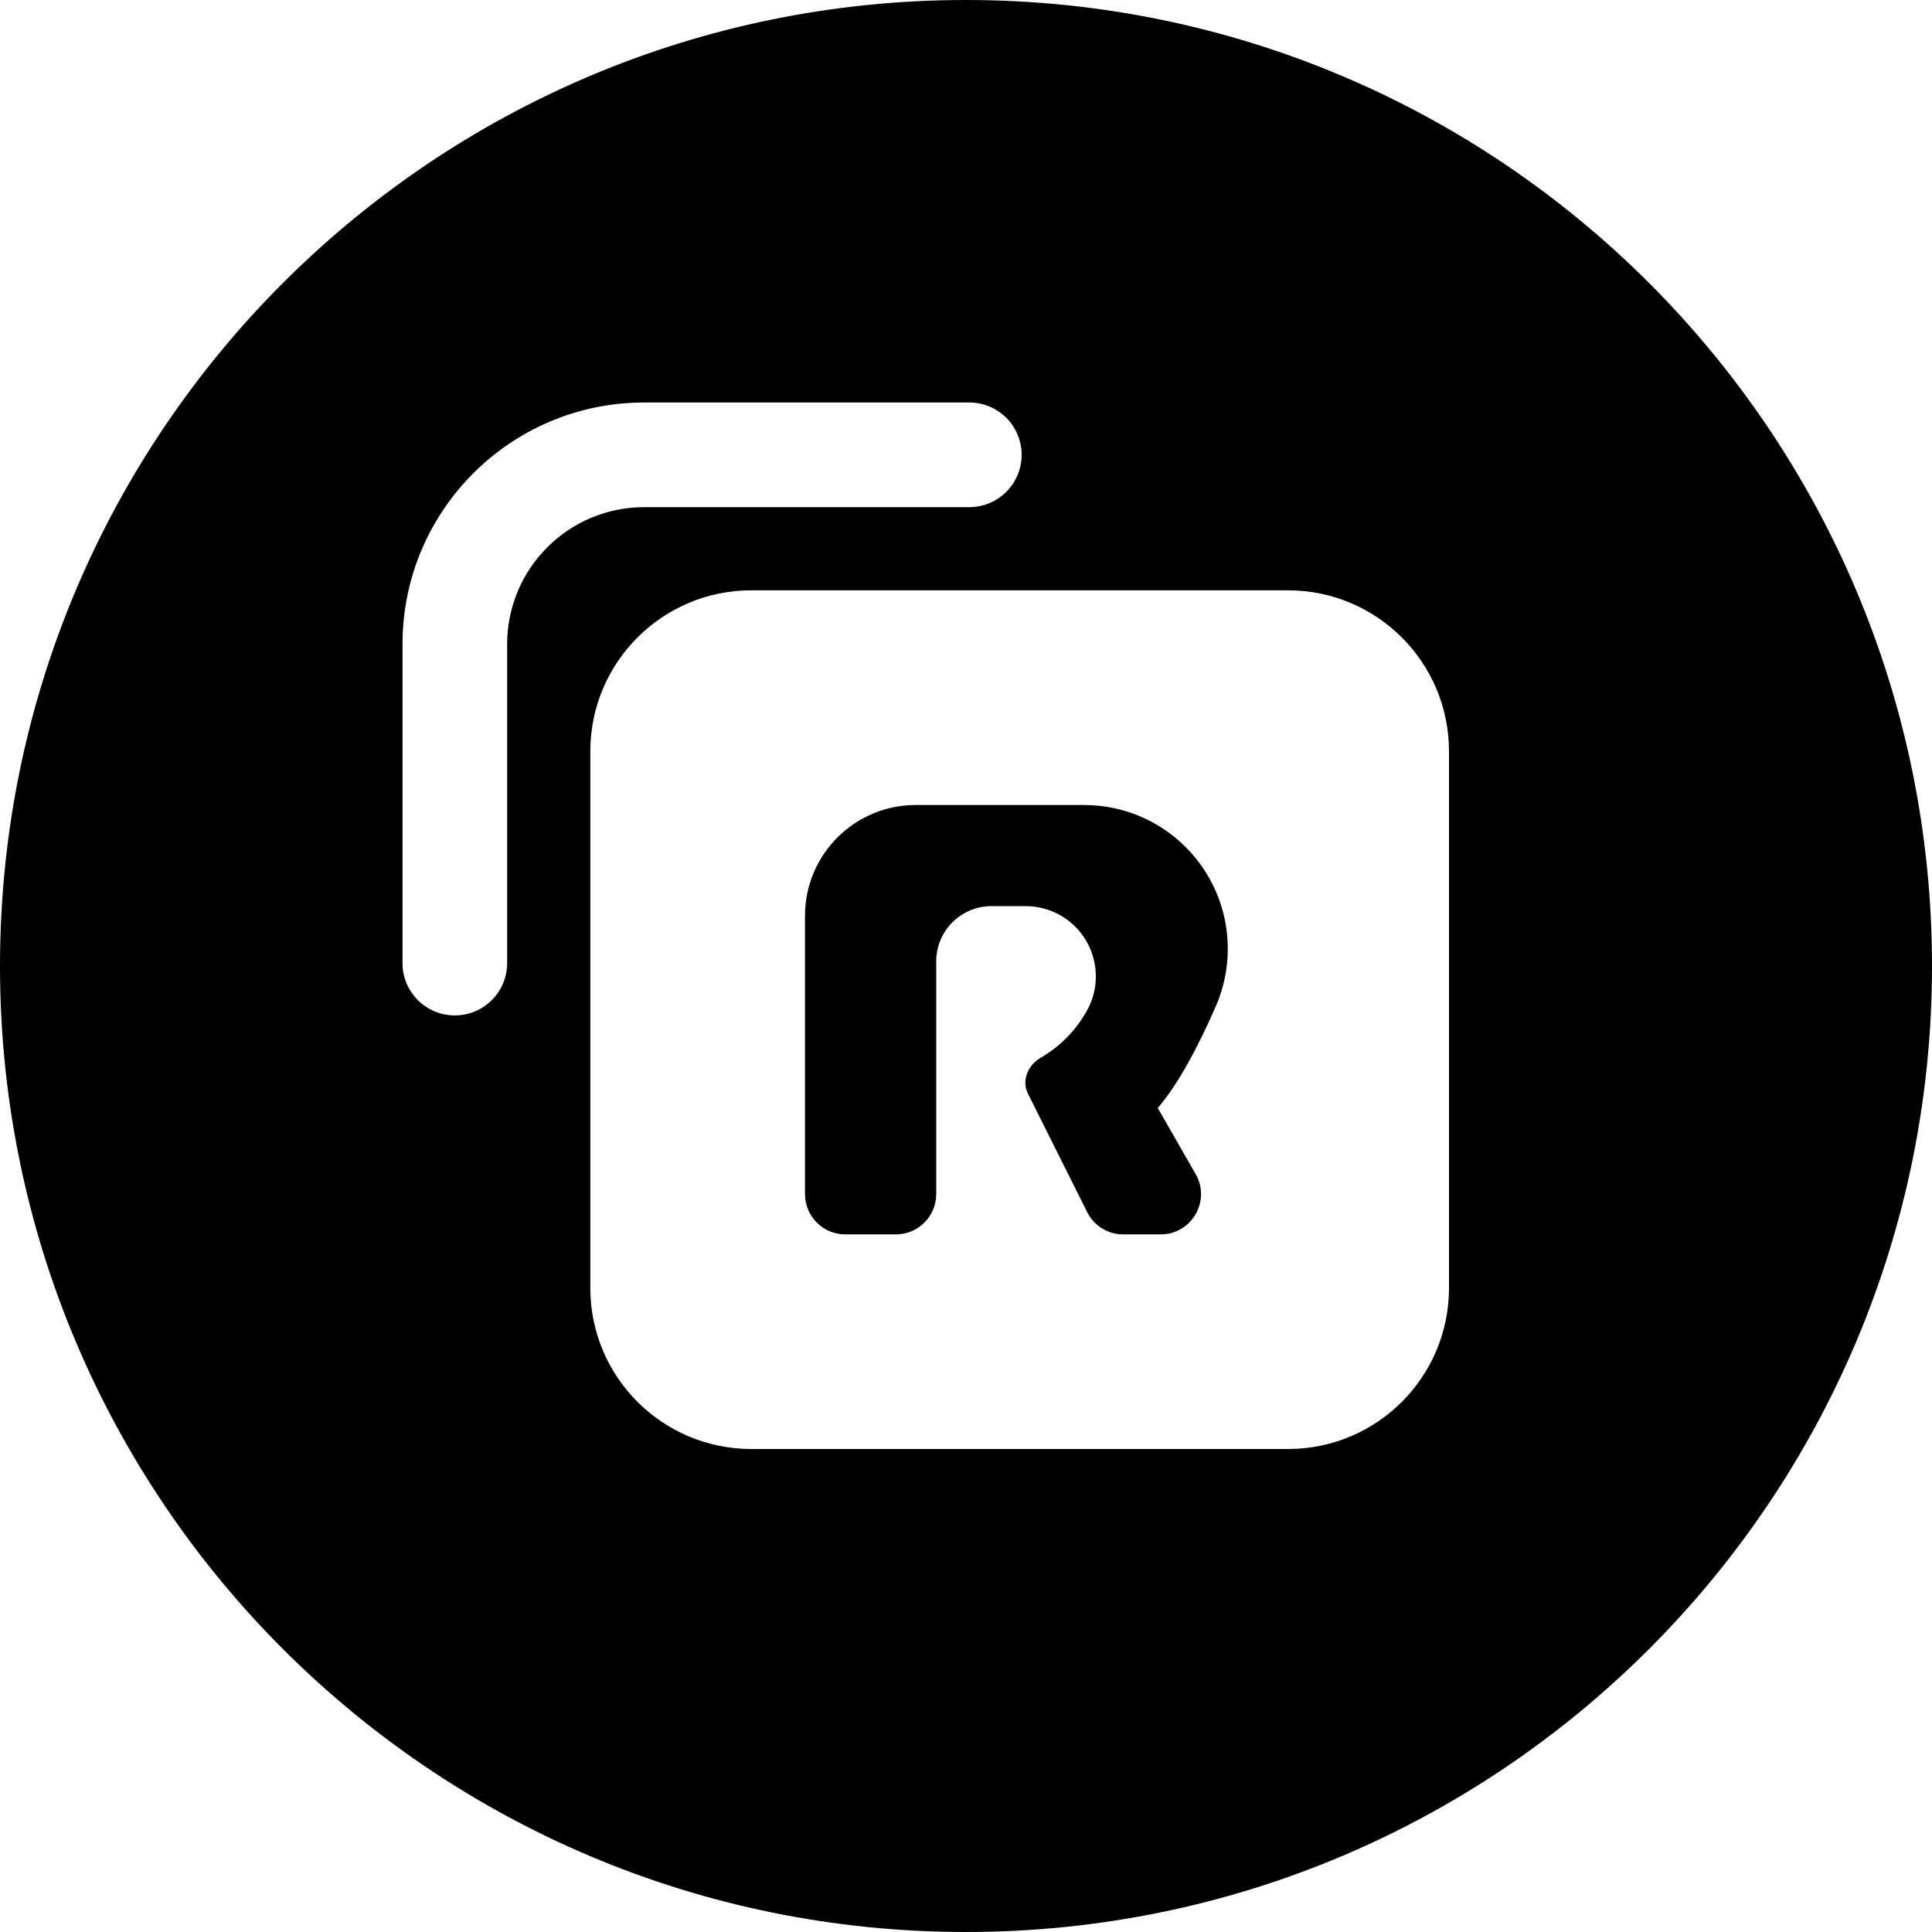 <svg width="24" height="24" viewBox="0 0 24 24" fill="none" xmlns="http://www.w3.org/2000/svg">
<path d="M0 12C0 18.627 5.373 24 12 24C18.627 24 24 18.627 24 12C24 5.373 18.627 0 12 0C5.373 0 0 5.373 0 12ZM9.333 7.333H16C17.105 7.333 18 8.229 18 9.334V16C18 17.105 17.105 18 16 18H9.333C8.229 18 7.333 17.105 7.333 16V9.333C7.333 8.229 8.229 7.333 9.333 7.333ZM11.13 15.334C11.406 15.334 11.63 15.11 11.63 14.834V11.943C11.63 11.563 11.938 11.256 12.318 11.256H12.739C12.889 11.256 13.037 11.294 13.167 11.367C13.588 11.604 13.737 12.136 13.501 12.557C13.363 12.803 13.17 12.999 12.923 13.143C12.768 13.233 12.689 13.425 12.769 13.585L13.505 15.057C13.59 15.227 13.763 15.334 13.953 15.334H14.419C14.803 15.334 15.044 14.918 14.853 14.585L14.382 13.764C14.613 13.495 14.853 13.073 15.104 12.499C15.202 12.274 15.252 12.031 15.252 11.786C15.252 10.8 14.453 10 13.467 10H11.376C10.616 10 10 10.616 10 11.376V14.834C10 15.11 10.224 15.334 10.5 15.334H11.13ZM6.3 8.003V11.964C6.3 12.323 6.009 12.614 5.65 12.614C5.291 12.614 5 12.323 5 11.964V8.003C5 6.344 6.344 5 8.003 5H12.041C12.4 5 12.691 5.291 12.691 5.65C12.691 6.009 12.4 6.3 12.041 6.3H8.003C7.062 6.3 6.3 7.062 6.3 8.003Z" fill="black"/>
</svg>
